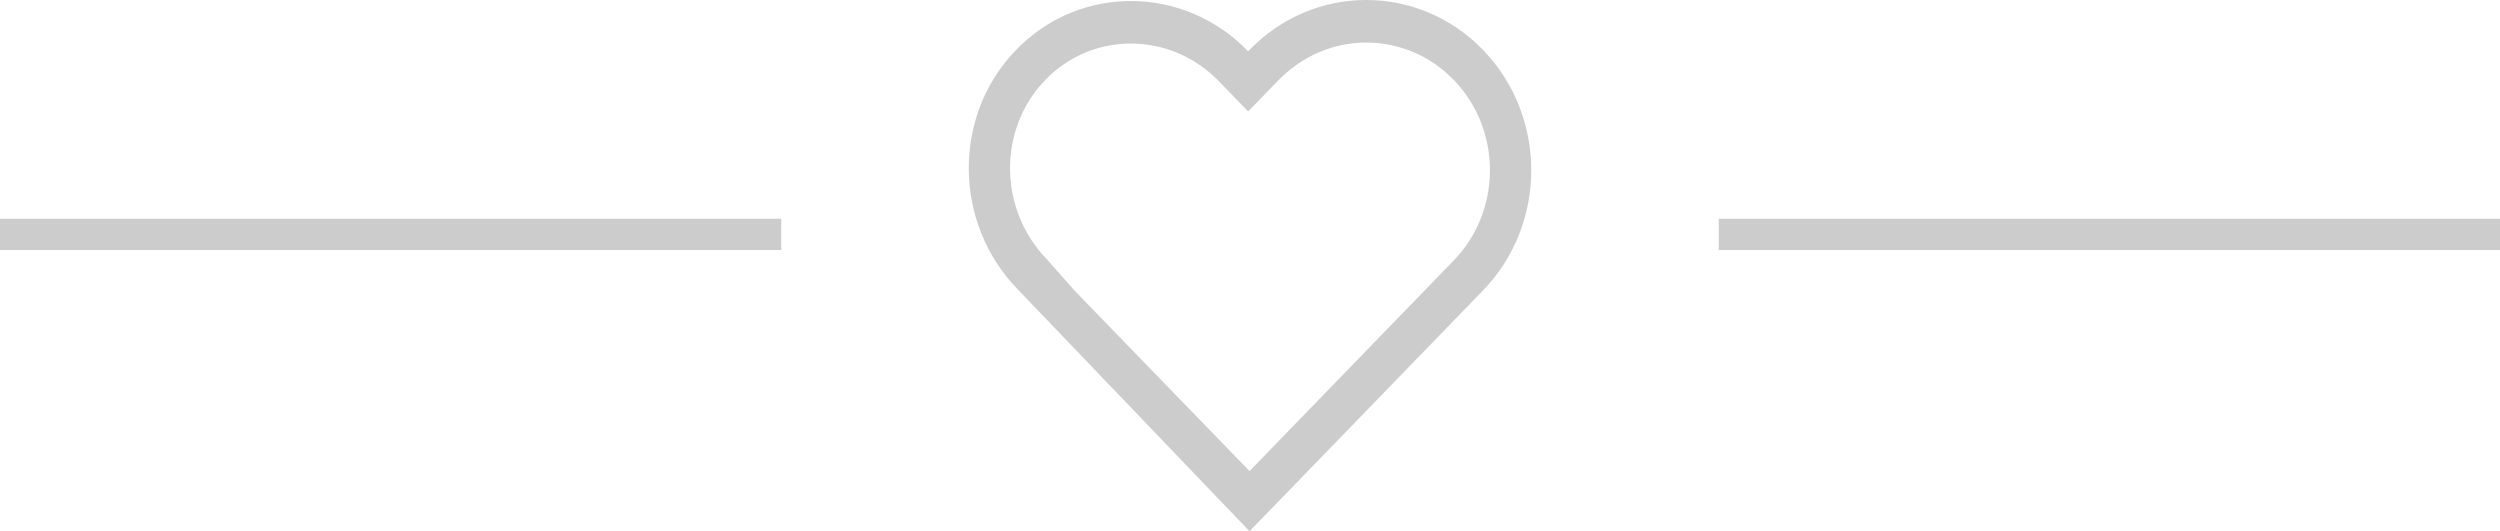 <?xml version="1.0" encoding="UTF-8"?>
<svg width="80px" height="17px" viewBox="0 0 80 17" version="1.1" xmlns="http://www.w3.org/2000/svg" xmlns:xlink="http://www.w3.org/1999/xlink">
    <!-- Generator: Sketch 63.1 (92452) - https://sketch.com -->
    <title>divider</title>
    <desc>Created with Sketch.</desc>
    <g id="Home-Page" stroke="none" stroke-width="1" fill="none" fill-rule="evenodd">
        <g id="Under-Construction-Page---Narrow" transform="translate(-150, -836)">
            <g id="divider" transform="translate(150, 836)">
                <line x1="55.5" y1="7.5" x2="79.5" y2="7.5" id="right" stroke="#CCCCCC" stroke-linecap="square"></line>
                <path d="M47.454,1.595 C45.391,-0.532 42.048,-0.532 39.985,1.595 L39.941,1.64 C37.878,-0.486 34.554,-0.506 32.516,1.595 C30.477,3.698 30.498,7.126 32.56,9.252 L39.985,17 L47.454,9.297 C49.515,7.171 49.515,3.722 47.454,1.595 Z M46.52,8.334 L39.985,15.075 L34.383,9.297 L33.493,8.289 C31.949,6.697 31.929,4.126 33.45,2.558 C34.177,1.807 35.15,1.394 36.188,1.394 C37.25,1.394 38.251,1.823 39.007,2.603 L39.941,3.566 L40.874,2.603 C41.666,1.787 42.661,1.362 43.72,1.362 C44.777,1.362 45.772,1.787 46.52,2.558 C48.064,4.151 48.064,6.742 46.52,8.334 Z" id="Shape" fill="#CCCCCC" fill-rule="nonzero"></path>
                <line x1="0.5" y1="7.5" x2="24.5" y2="7.5" id="left" stroke="#CCCCCC" fill="#CCCCCC" stroke-linecap="square"></line>
            </g>
        </g>
    </g>
</svg>
